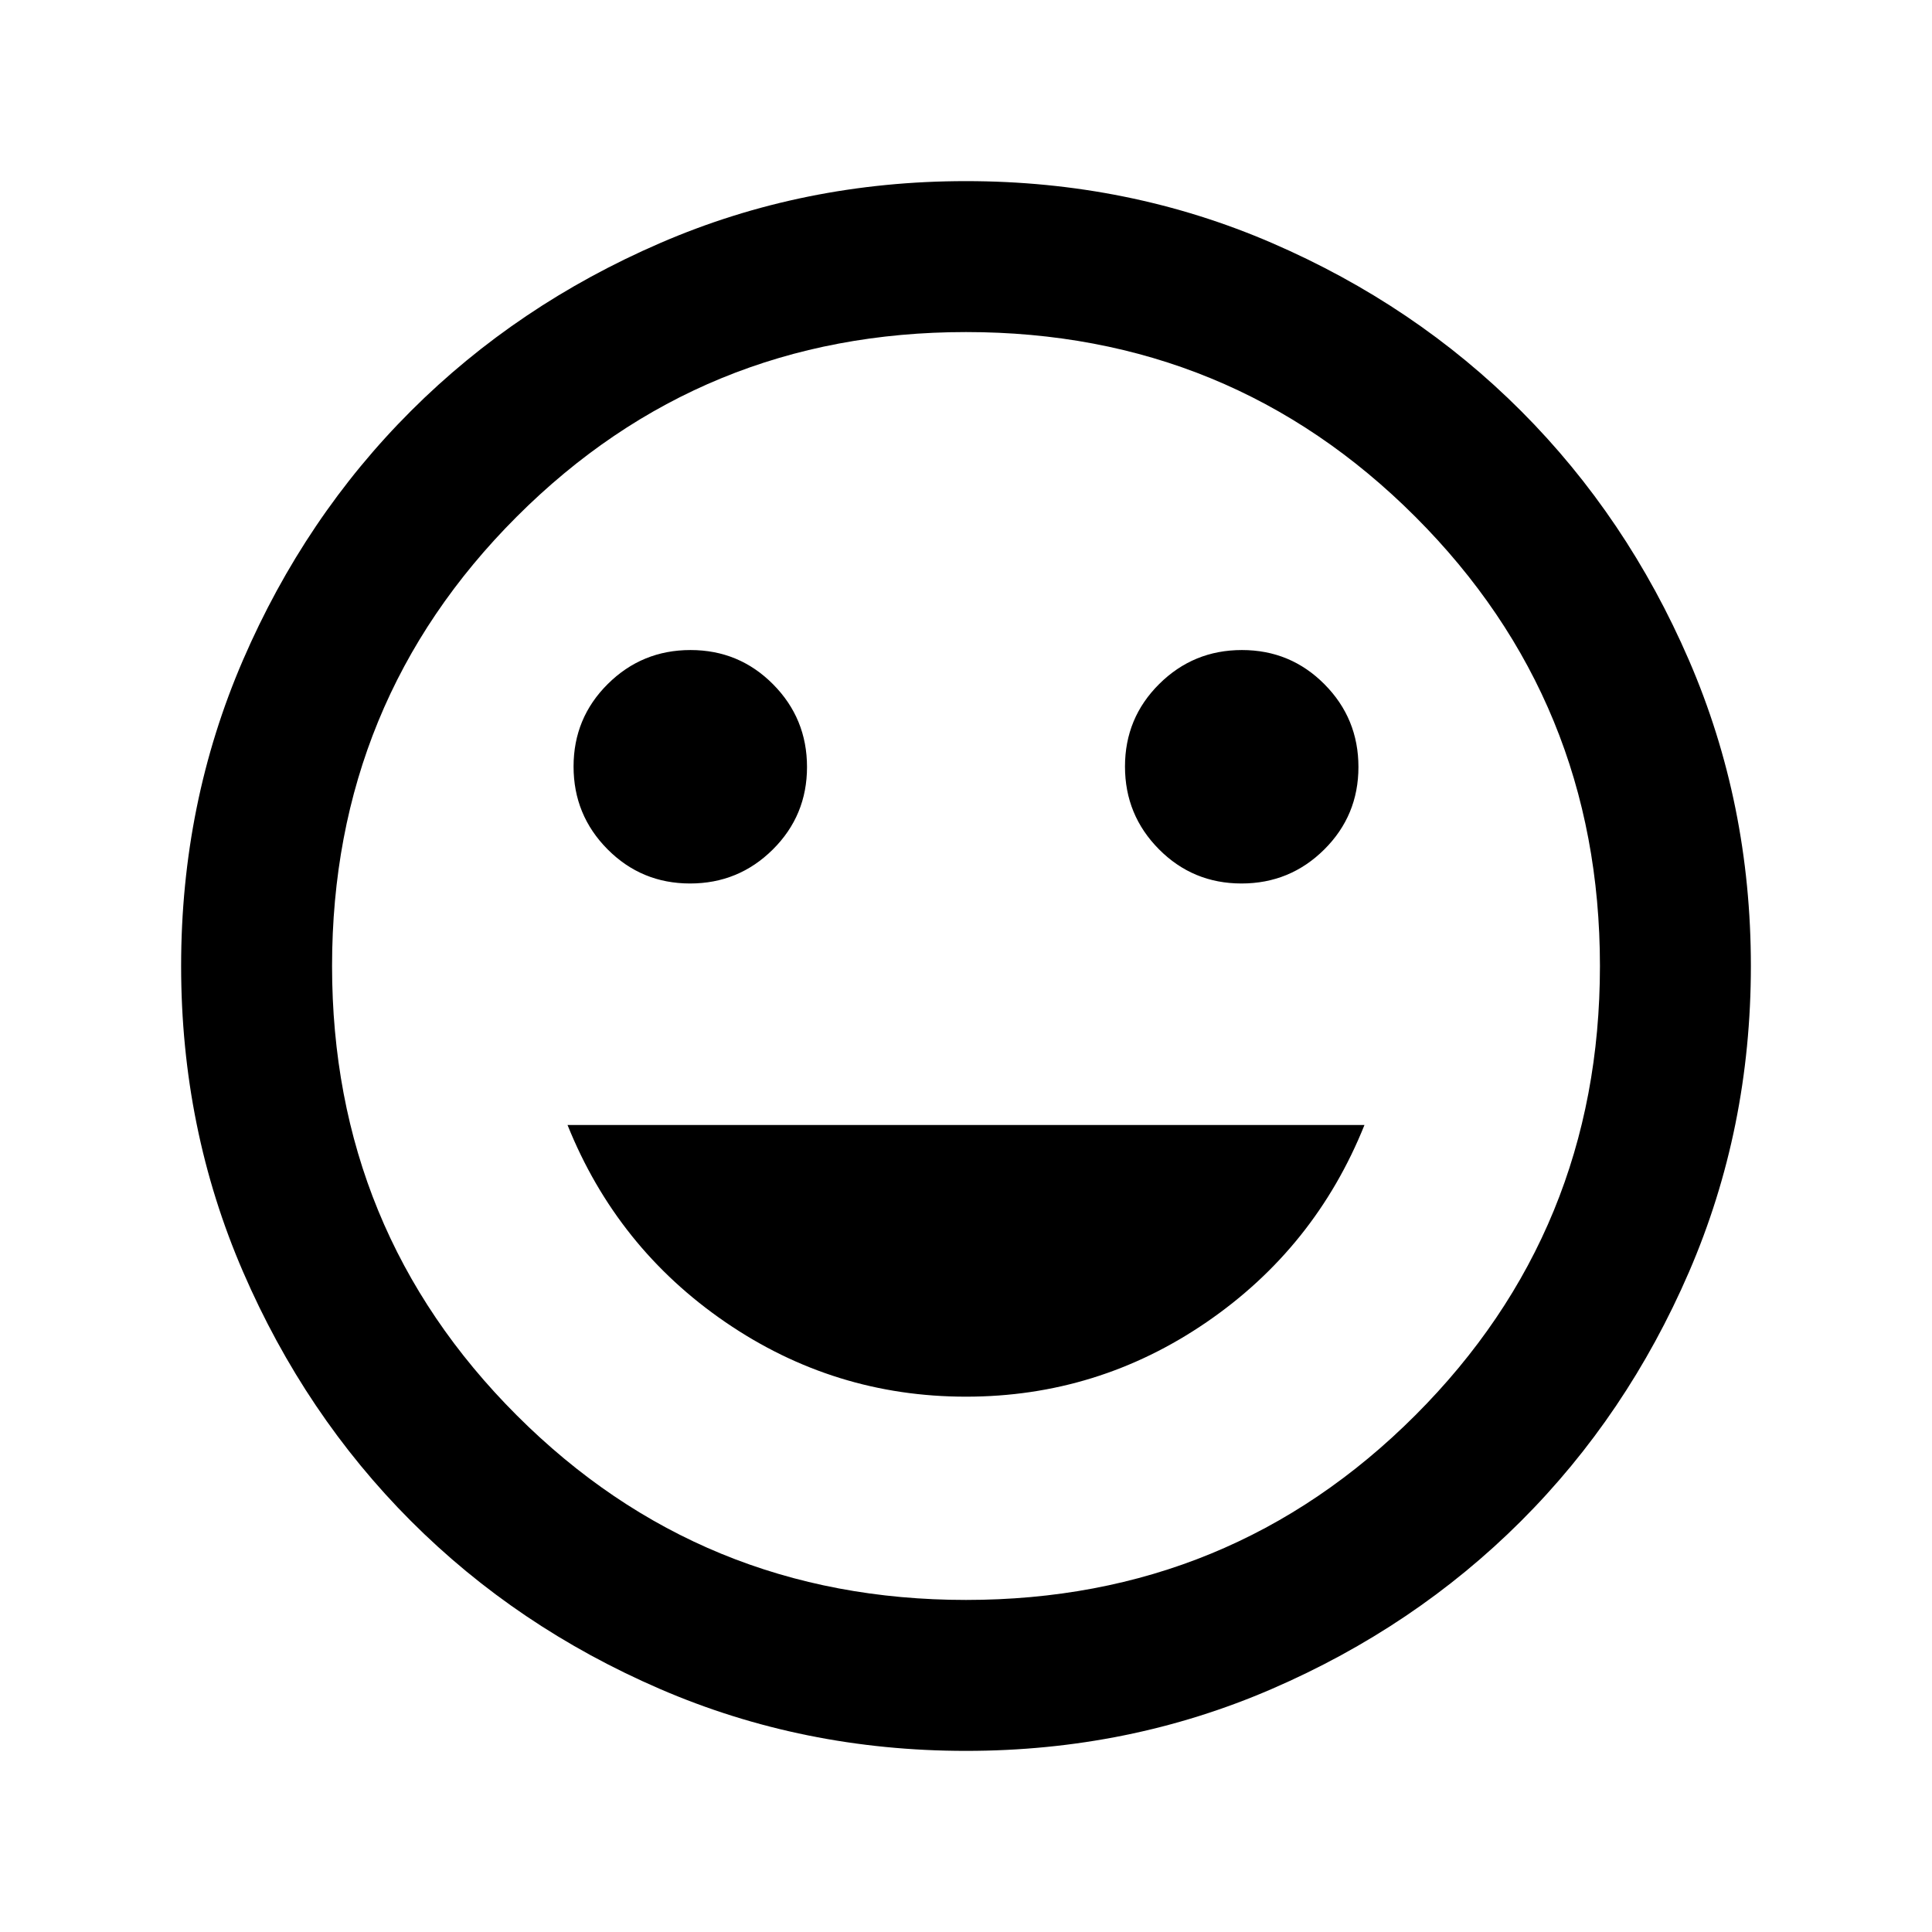 <svg xmlns="http://www.w3.org/2000/svg" height="24" viewBox="0 -960 960 960" width="24"><path d="M616.88-521Q641-521 658-537.88q17-16.88 17-41T658.12-620q-16.88-17-41-17T576-620.12q-17 16.88-17 41T575.88-538q16.88 17 41 17Zm-274 0Q367-521 384-537.88q17-16.88 17-41T384.12-620q-16.88-17-41-17T302-620.12q-17 16.88-17 41T301.88-538q16.88 17 41 17ZM480-266q65.5 0 119.5-37t78.5-98H282q24.5 61 78.5 98T480-266Zm0 176q-80.91 0-152.07-30.76-71.15-30.77-123.79-83.5Q151.5-257 120.75-328.09 90-399.17 90-480q0-80.91 30.76-152.07 30.77-71.15 83.5-123.79Q257-808.5 328.09-839.25 399.17-870 480-870q80.91 0 152.07 30.76 71.15 30.77 123.79 83.5Q808.5-703 839.25-631.91 870-560.83 870-480q0 80.91-30.76 152.07-30.77 71.15-83.5 123.79Q703-151.5 631.91-120.75 560.83-90 480-90Zm0-390Zm0 315q131.5 0 223.25-91.75T795-480q0-131.5-91.75-223.25T480-795q-131.5 0-223.25 91.75T165-480q0 131.5 91.75 223.25T480-165Z"/></svg>